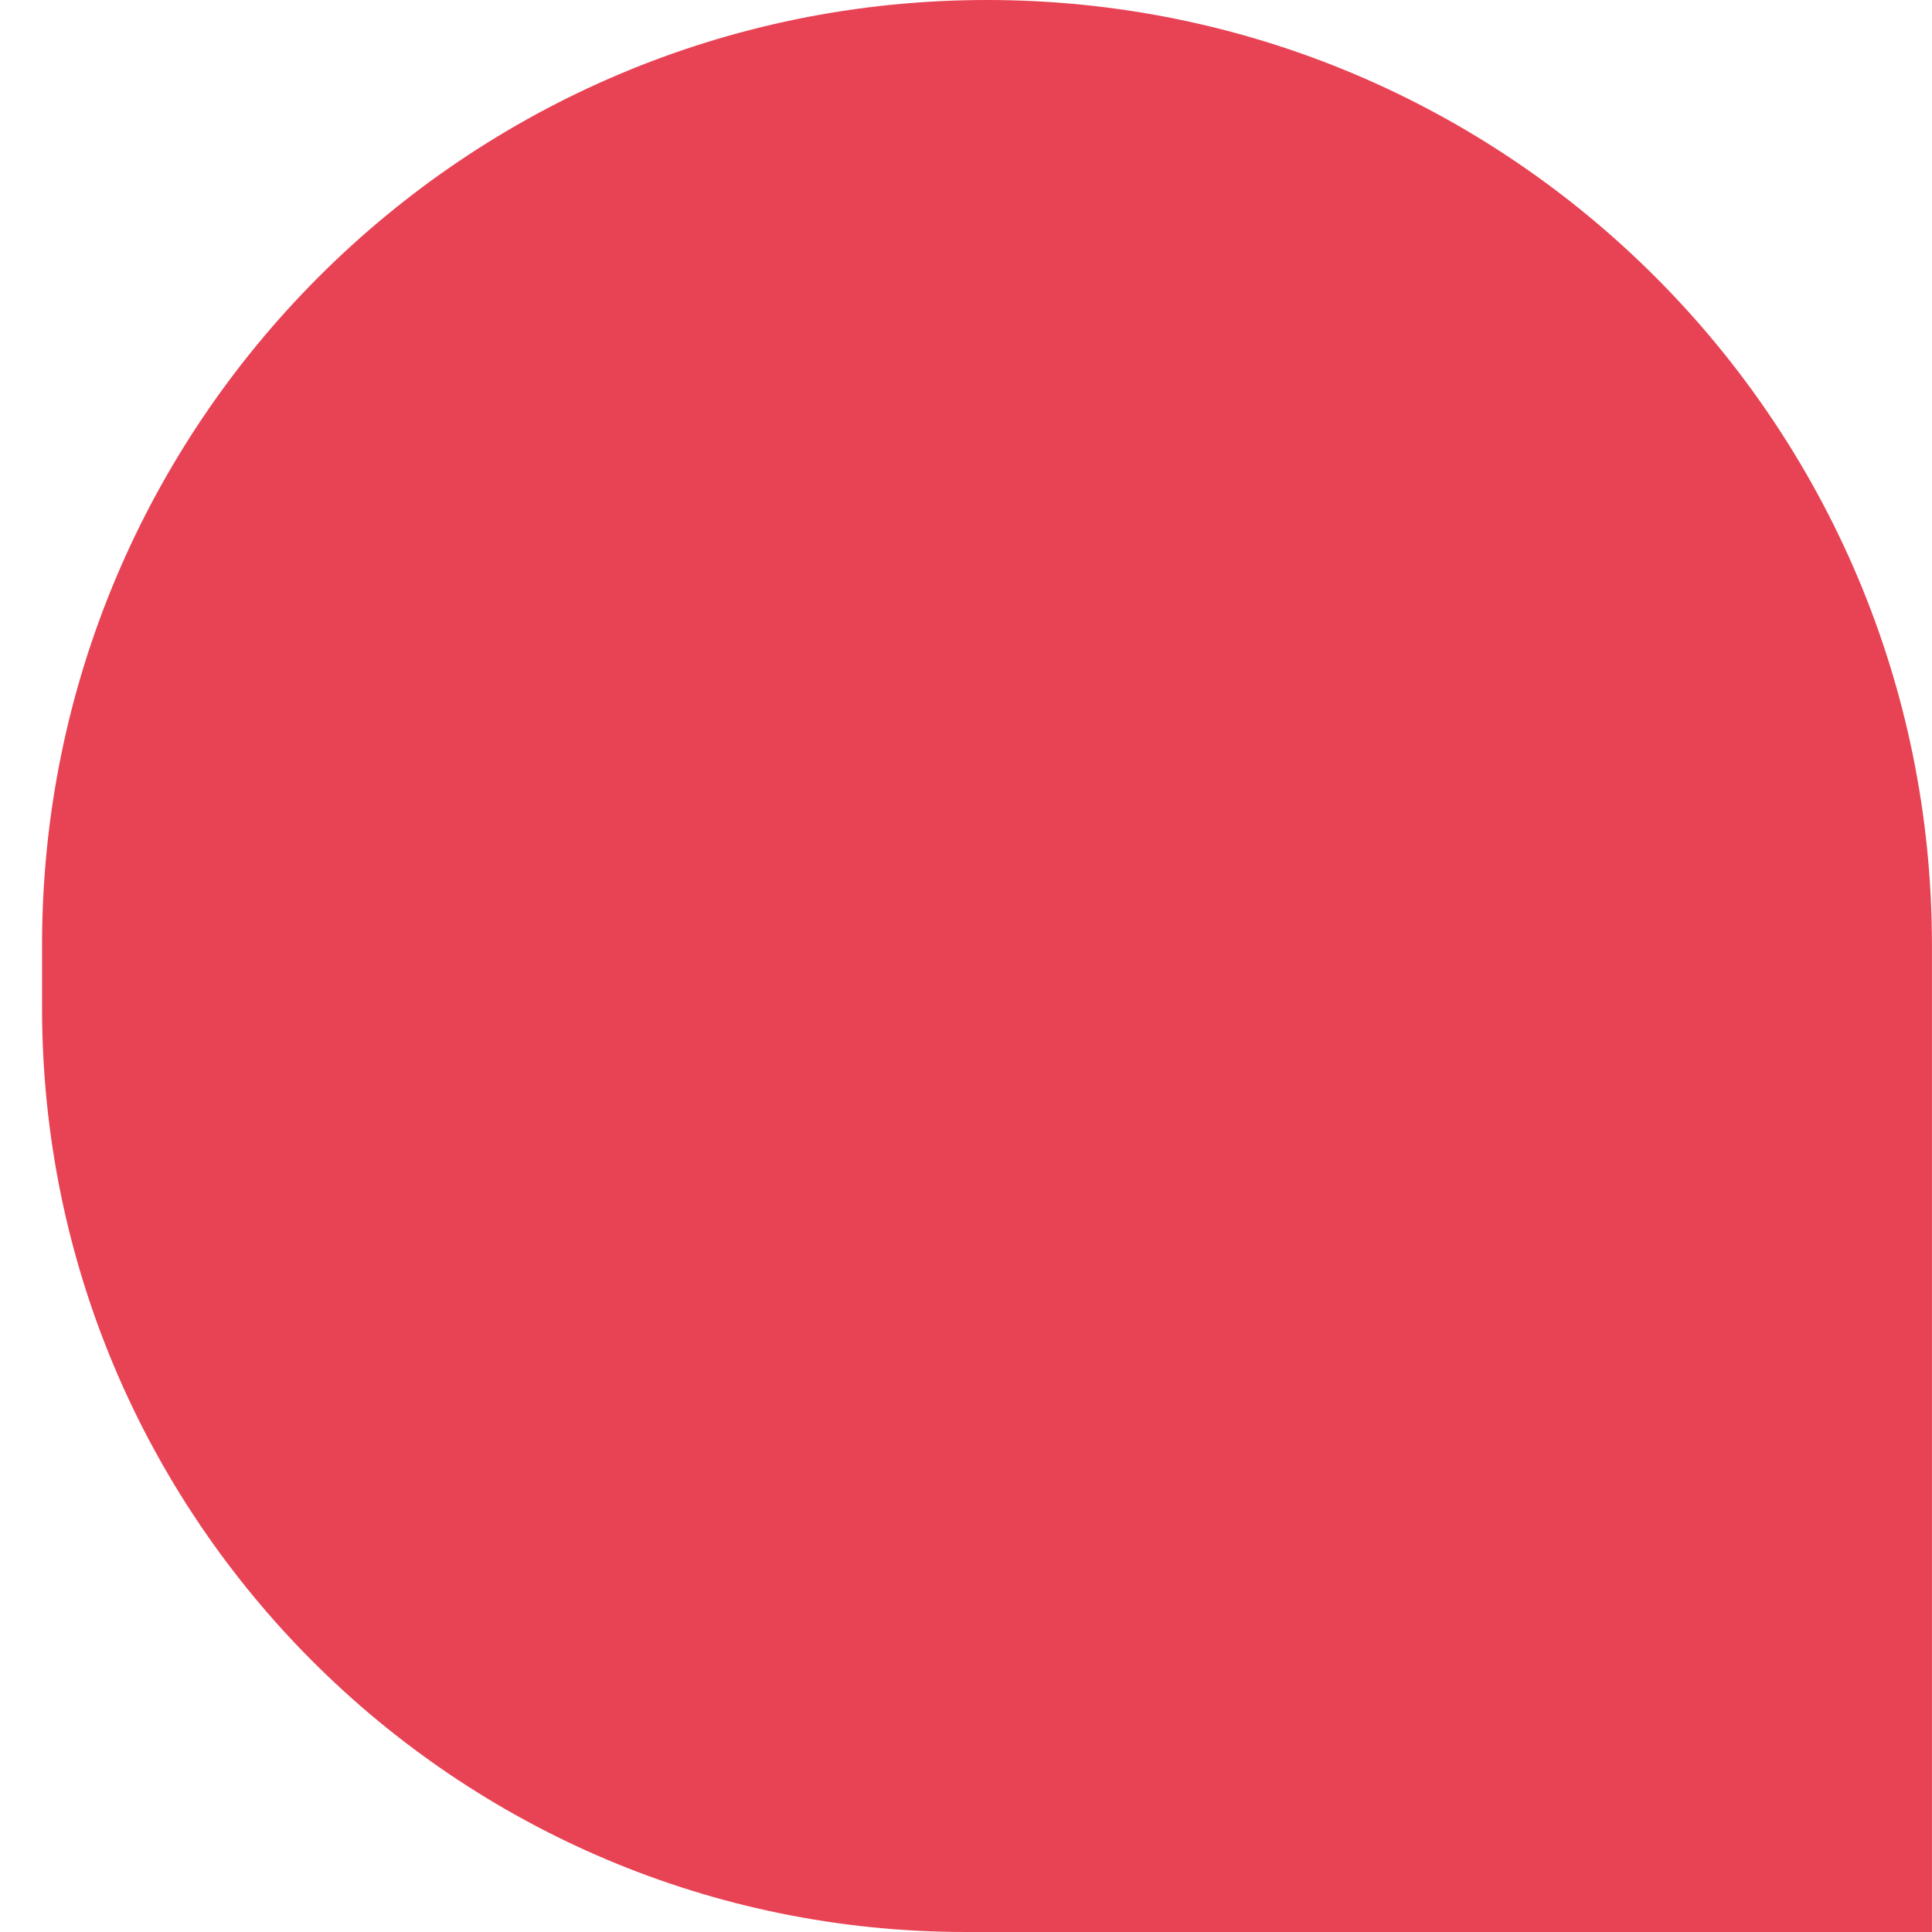 <?xml version="1.0" encoding="UTF-8"?>
<svg width="30px" height="30px" viewBox="0 0 30 30" version="1.1" xmlns="http://www.w3.org/2000/svg" xmlns:xlink="http://www.w3.org/1999/xlink">
    <!-- Generator: Sketch 46 (44423) - http://www.bohemiancoding.com/sketch -->
    <title>Rectangle Copy 20</title>
    <desc>Created with Sketch.</desc>
    <defs></defs>
    <g id="Design" stroke="none" stroke-width="1" fill="none" fill-rule="evenodd">
        <g id="Pricing" transform="translate(-1135, -2024)" fill="#E84354">
            <g id="FAQ" transform="translate(0, 2005)">
                <g id="Flying_Chatlios" transform="translate(0, 19)">
                    <path d="M1149.673,0.001 L1165,0.001 L1165,15 L1165,15 L1165,15 C1165,22.924 1158.577,29.347 1150.653,29.347 L1149.673,29.347 L1149.673,29.347 C1141.569,29.347 1135,22.778 1135,14.674 L1135,14.674 L1135,14.674 C1135,6.57 1141.569,0.001 1149.673,0.001 Z" id="Rectangle-Copy-20" transform="translate(1150, 15) scale(-1, -1) rotate(-90) translate(-1150, -15) "></path>
                </g>
            </g>
        </g>
    </g>
</svg>